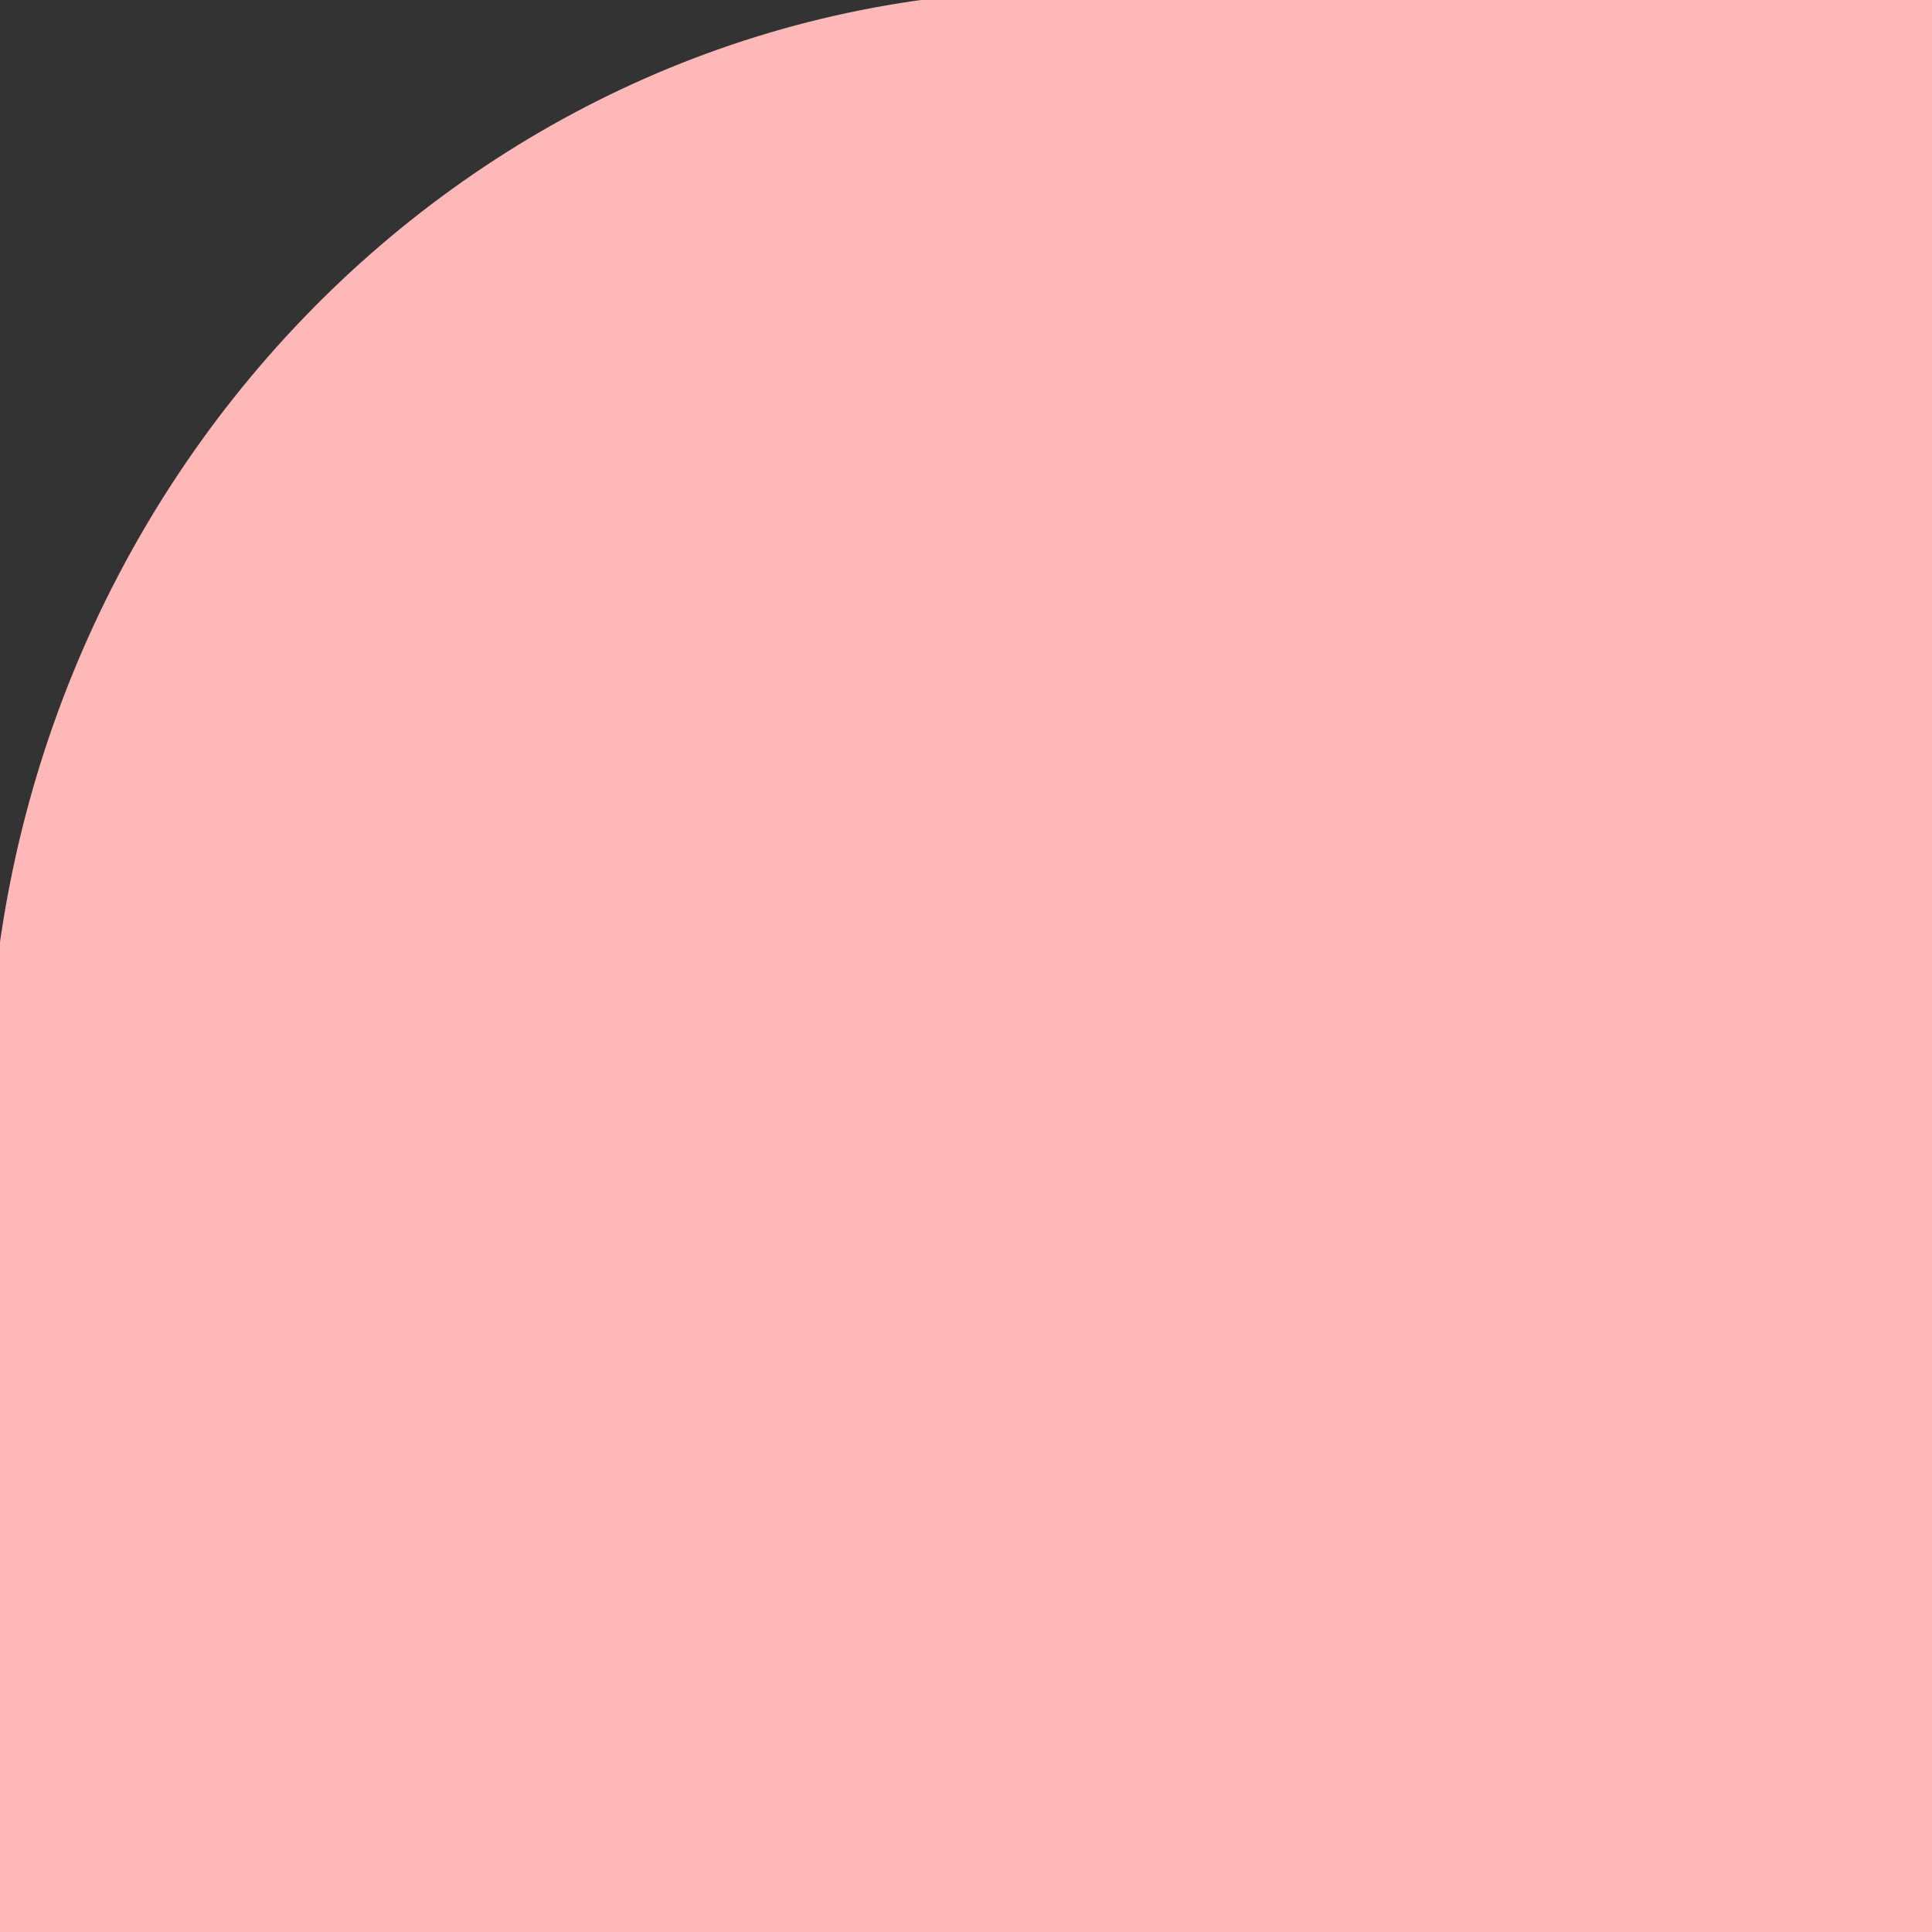 <?xml version="1.0" encoding="UTF-8"?>
<svg xmlns="http://www.w3.org/2000/svg" xmlns:xlink="http://www.w3.org/1999/xlink" contentScriptType="text/ecmascript" width="9" baseProfile="tiny" zoomAndPan="magnify" contentStyleType="text/css" viewBox="44.561 36.96 9 9" height="9" preserveAspectRatio="xMidYMid meet" version="1.1">
    <rect x="44.561" y="36.96" width="9" height="9" fill="#333333" stroke="none"/>
    <linearGradient x1="49.186" y1="46.753" x2="49.186" gradientUnits="userSpaceOnUse" y2="50.84" xlink:type="simple" xlink:actuate="onLoad" id="XMLID_2_" xlink:show="other">
        <stop stop-color="#ffb8b8" offset="0"/>
        <stop stop-color="#ffb8b8" offset="0.017"/>
        <stop stop-color="#feeced" offset="1"/>
    </linearGradient>
    <path fill="url(#XMLID_2_)" d="M 53.866 45.983 L 53.843 37.68 L 53.843 36.914 L 49.518 36.914 C 46.754 36.914 44.506 39.25 44.506 42.121 L 44.506 46.005 L 46.037 46.005 L 46.037 46.0 L 53.866 45.983 z "/>
</svg>
